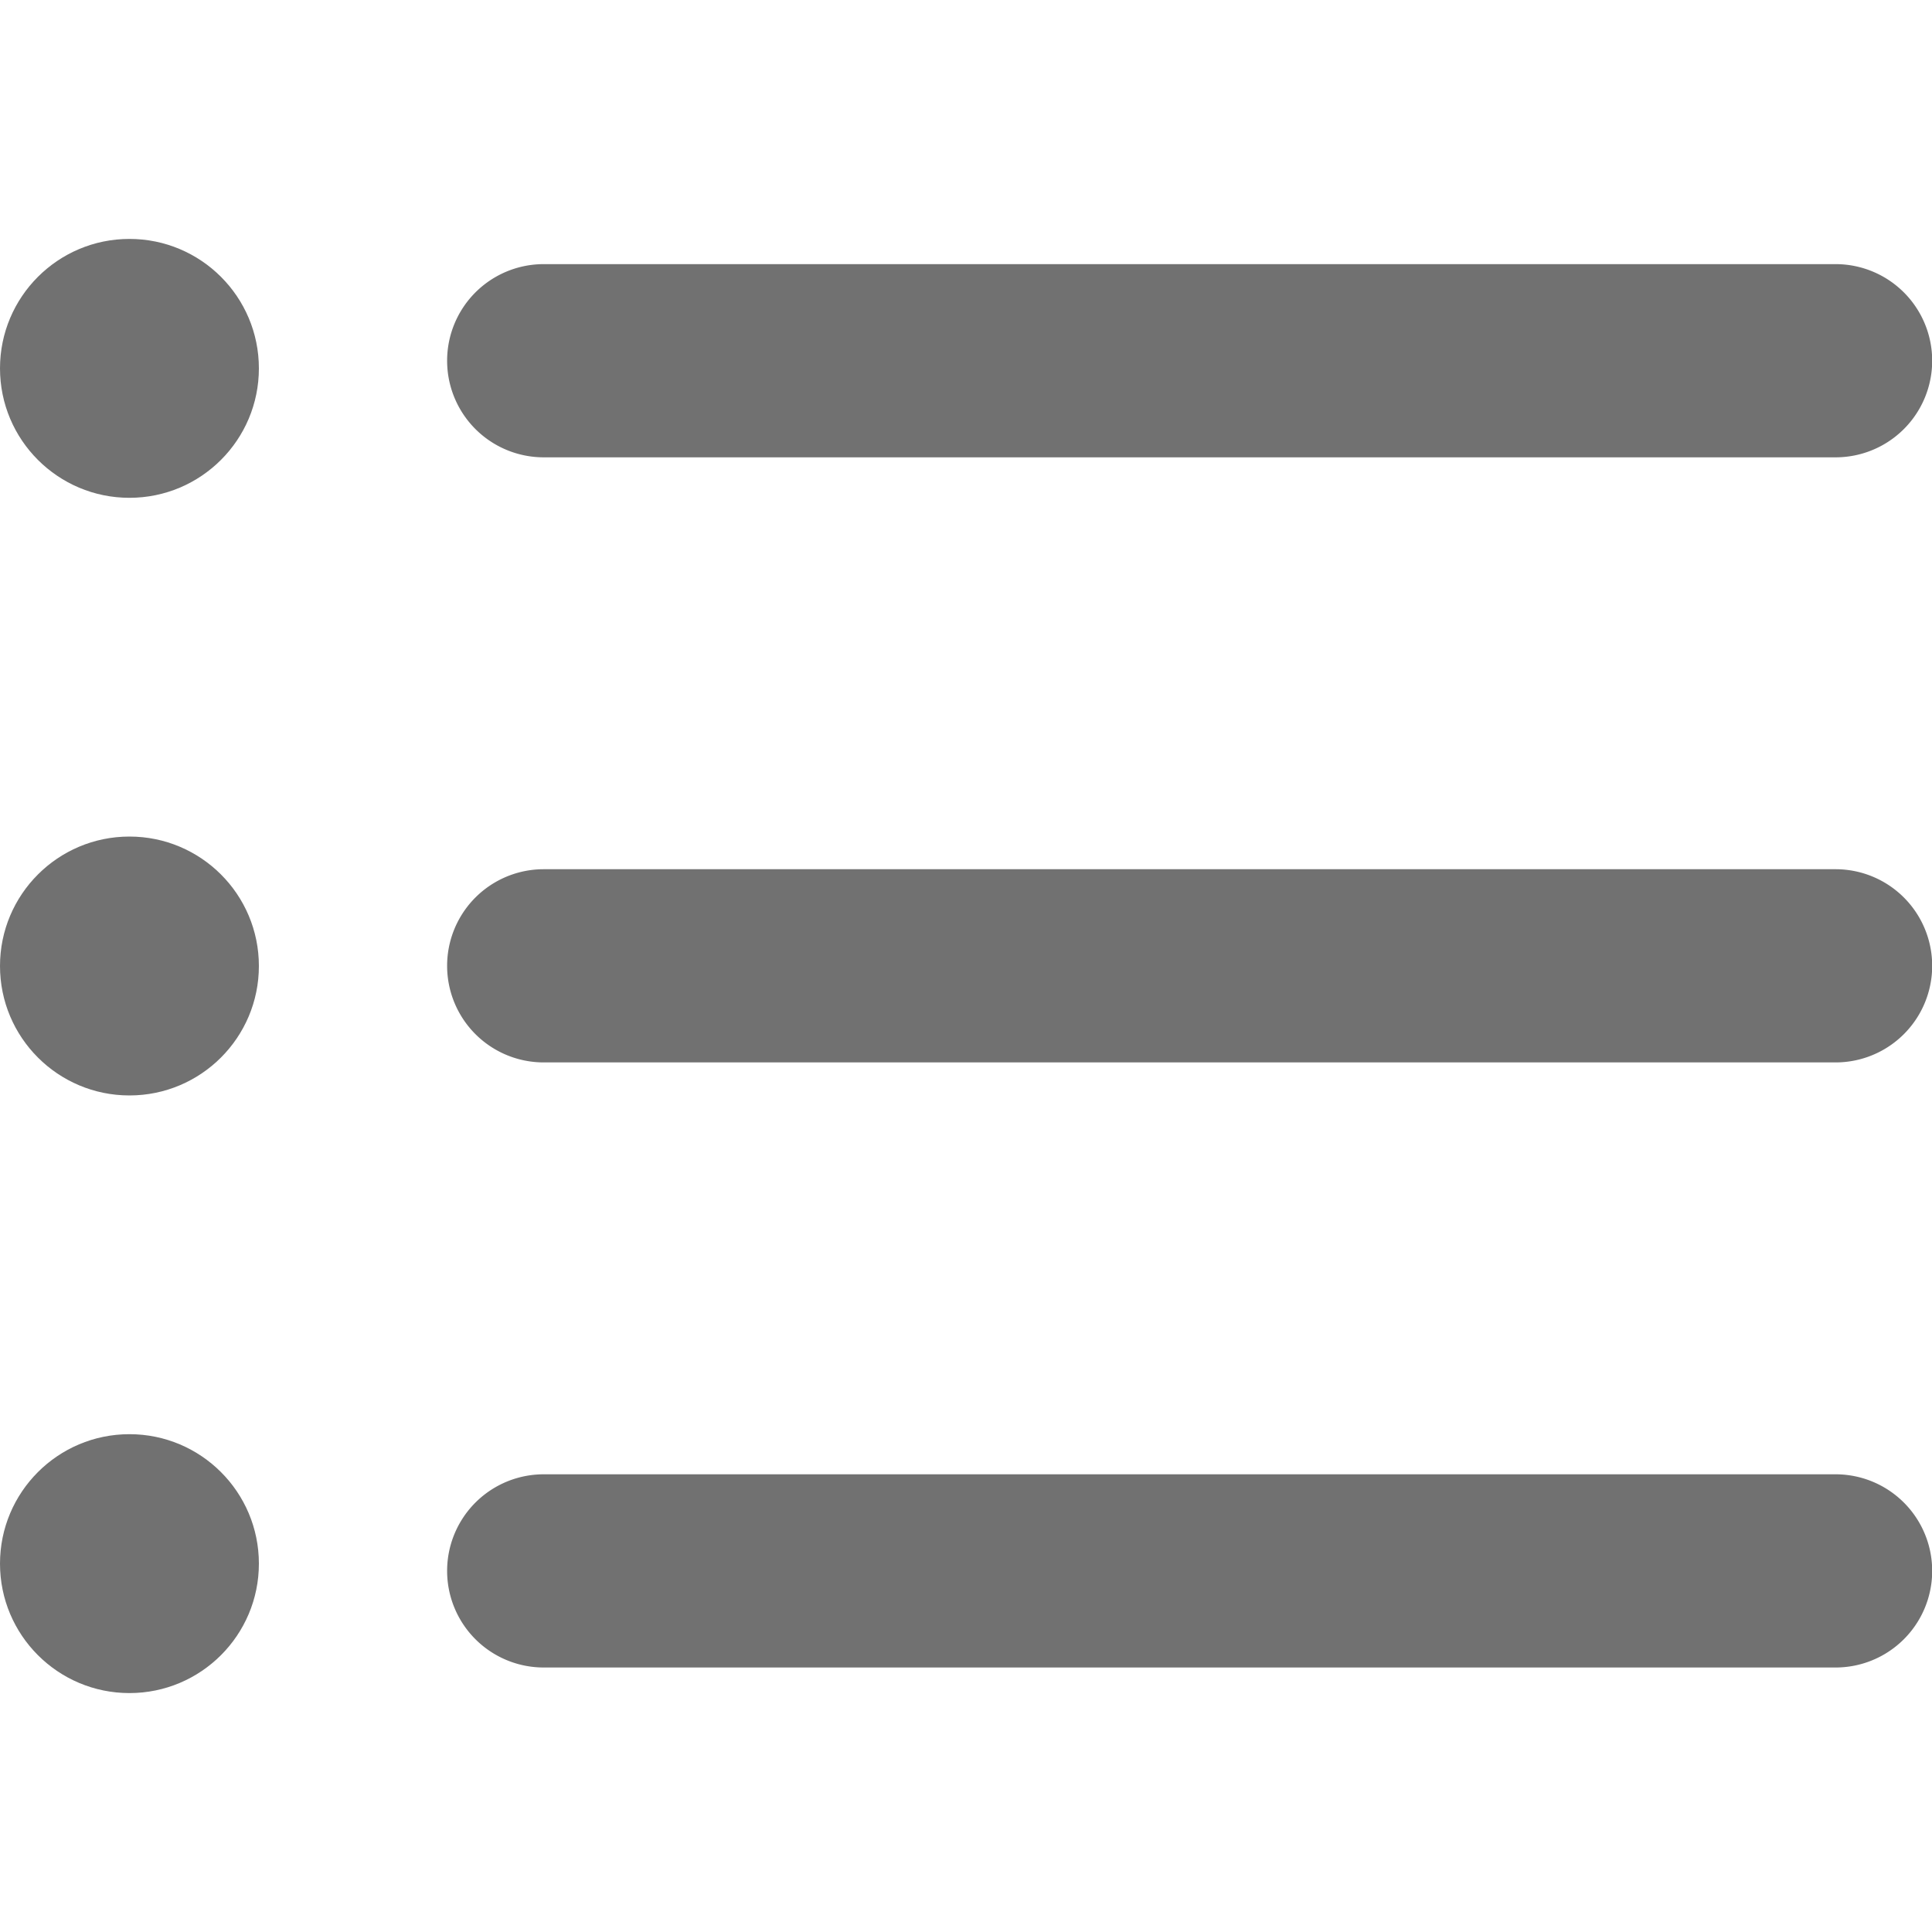 <svg xmlns="http://www.w3.org/2000/svg" xmlns:xlink="http://www.w3.org/1999/xlink" width="21" height="21" viewBox="0 0 21 21">
  <defs>
    <clipPath id="clip-path">
      <rect id="Rectangle_724" data-name="Rectangle 724" width="21" height="21" transform="translate(2036 11857)" fill="#717171" stroke="#707070" stroke-width="1"/>
    </clipPath>
  </defs>
  <g id="Mask_Group_57" data-name="Mask Group 57" transform="translate(-2036 -11857)" clip-path="url(#clip-path)">
    <g id="list" transform="translate(2036 11857)">
      <path id="Path_1369" data-name="Path 1369" d="M19.952,18.125H5.91a1.048,1.048,0,0,1,0-2.1H19.952a1.048,1.048,0,0,1,0,2.1Z" fill="#717171"/>
      <path id="Path_1370" data-name="Path 1370" d="M19.952,11.548H5.91a1.048,1.048,0,0,1,0-2.1H19.952a1.048,1.048,0,0,1,0,2.1Z" fill="#717171"/>
      <path id="Path_1371" data-name="Path 1371" d="M19.952,4.971H5.91a1.048,1.048,0,0,1,0-2.1H19.952a1.048,1.048,0,0,1,0,2.1Z" fill="#717171"/>
      <circle id="Ellipse_111" data-name="Ellipse 111" cx="1.407" cy="1.407" r="1.407" transform="translate(0 2.597)" fill="#717171"/>
      <circle id="Ellipse_112" data-name="Ellipse 112" cx="1.407" cy="1.407" r="1.407" transform="translate(0 9.093)" fill="#717171"/>
      <circle id="Ellipse_113" data-name="Ellipse 113" cx="1.407" cy="1.407" r="1.407" transform="translate(0 15.589)" fill="#717171"/>
    </g>
  </g>
</svg>
